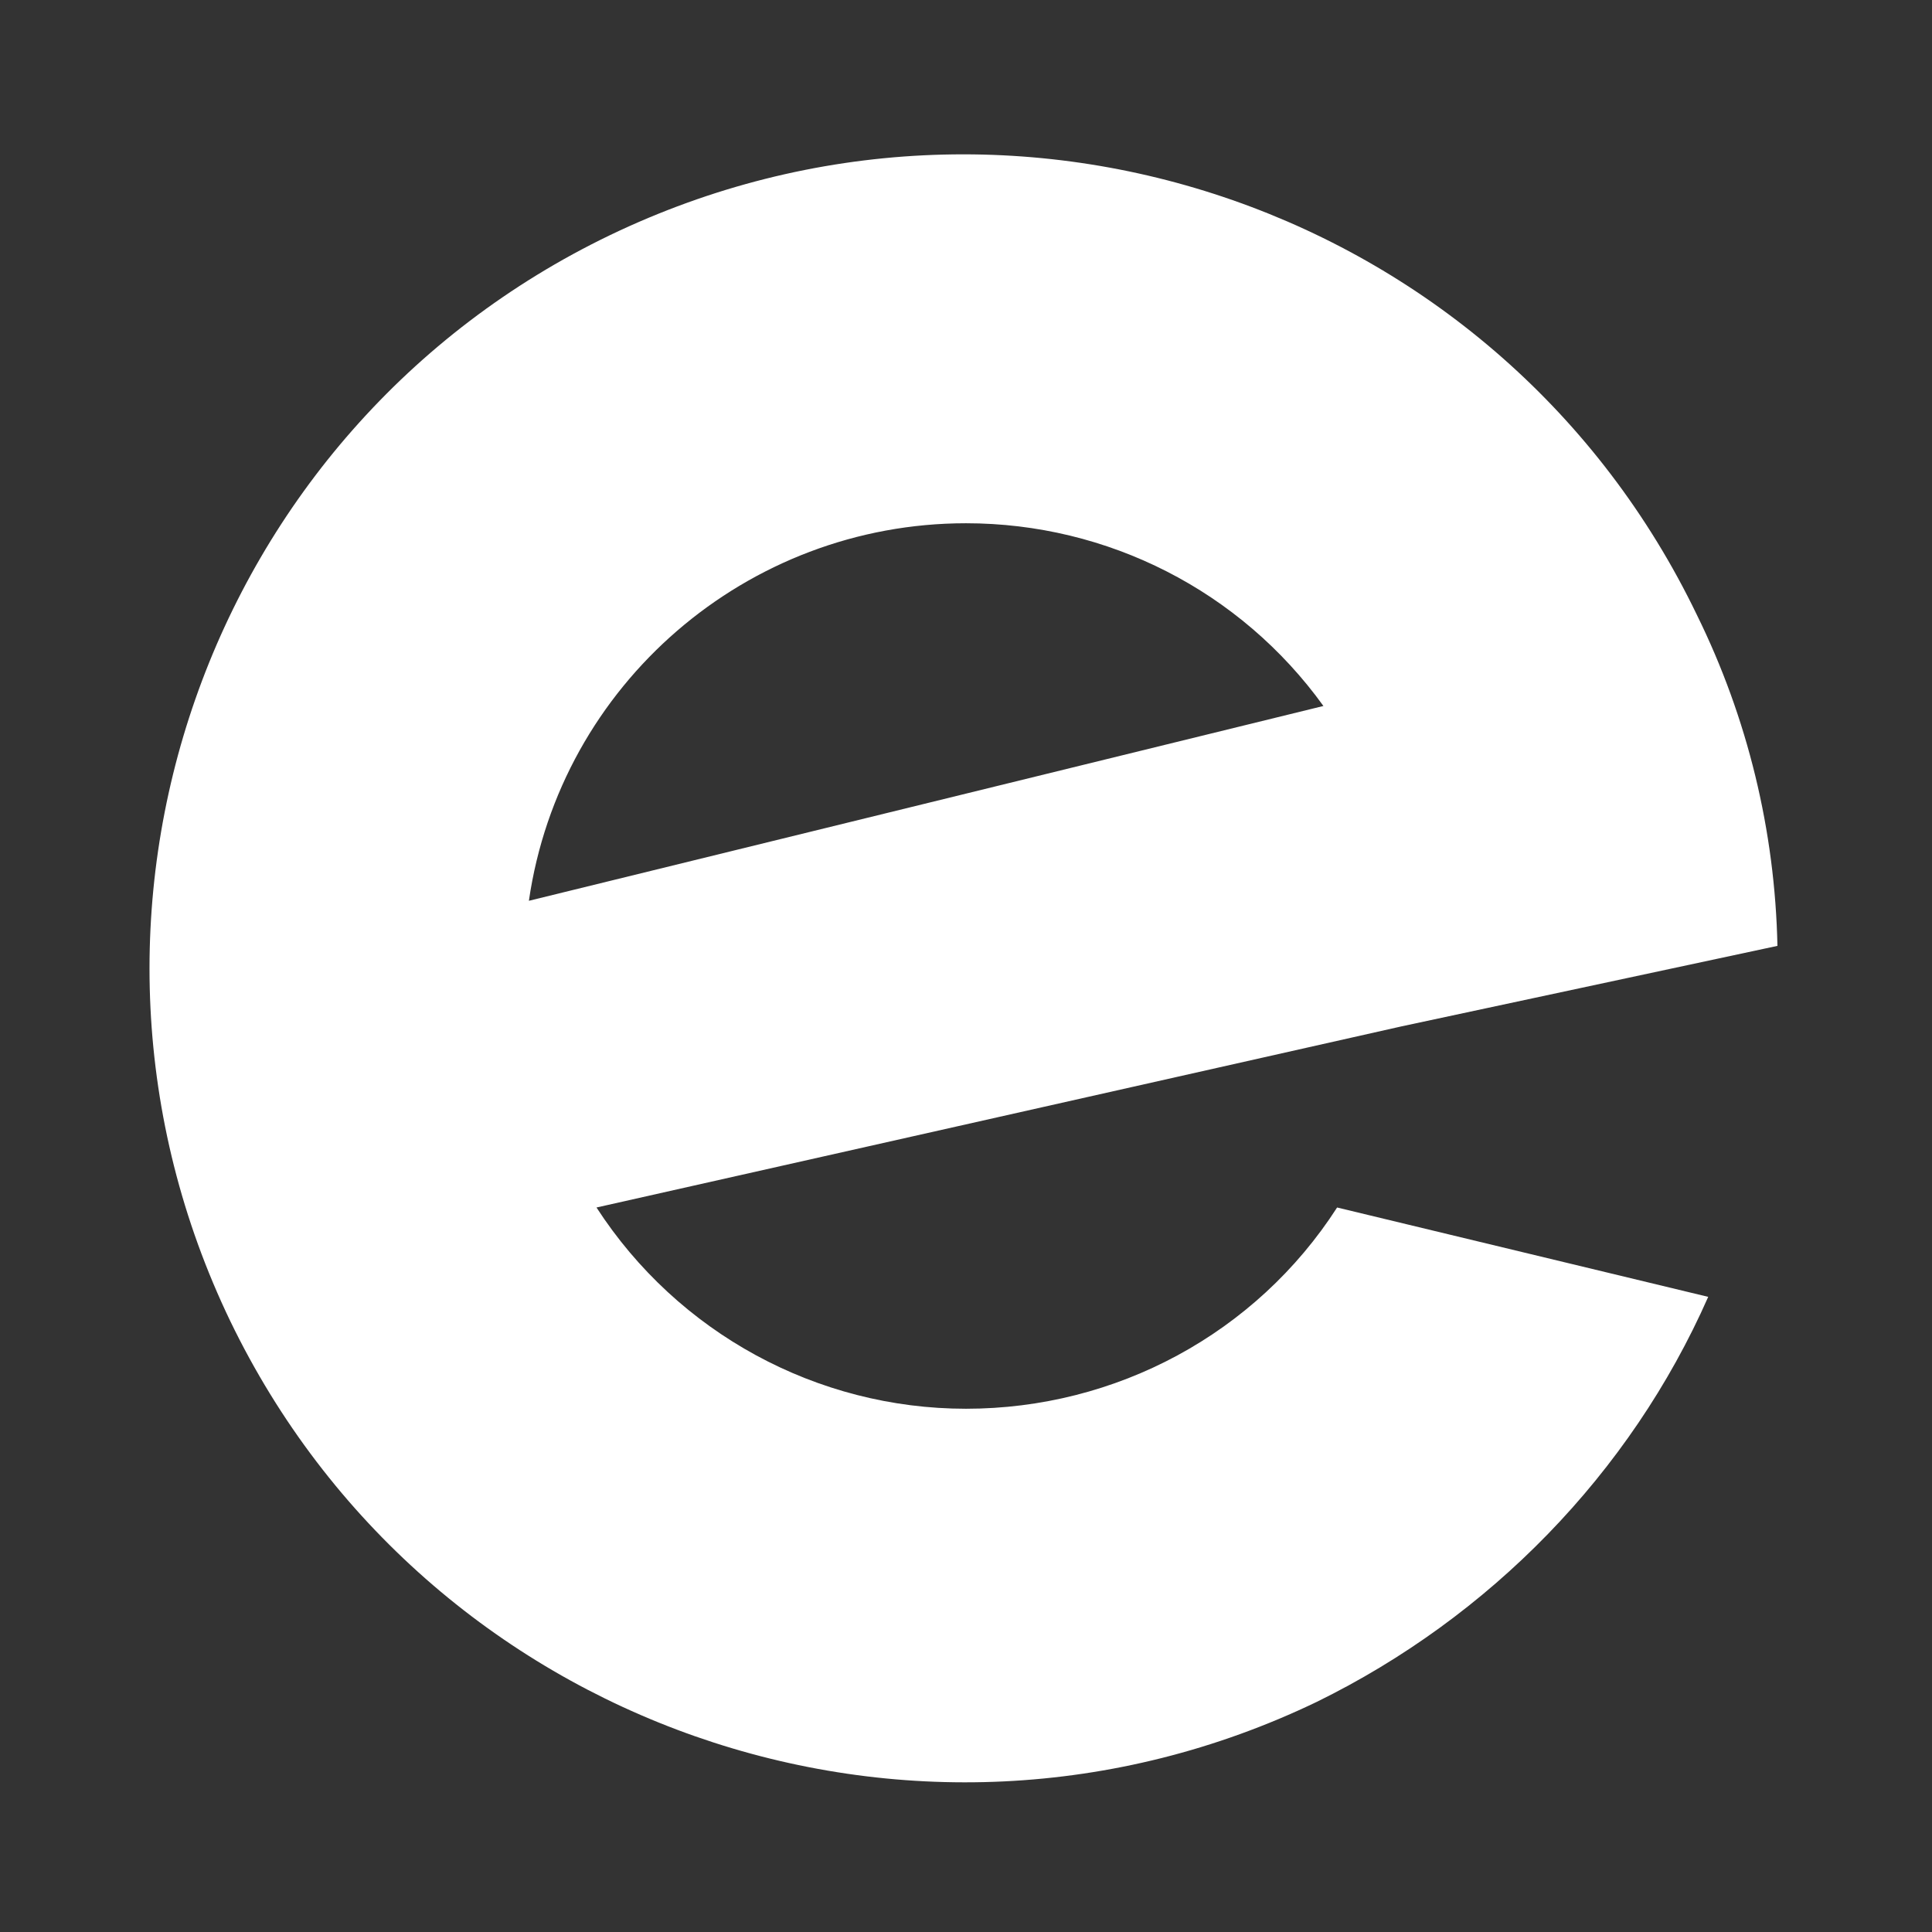 <?xml version="1.0" encoding="UTF-8"?><!DOCTYPE svg PUBLIC "-//W3C//DTD SVG 1.1//EN" "http://www.w3.org/Graphics/SVG/1.1/DTD/svg11.dtd"><svg xmlns="http://www.w3.org/2000/svg" xmlns:xlink="http://www.w3.org/1999/xlink" version="1.1" width="512" height="512" viewBox="0 0 512 512"><rect x="0" y="0" width="512" height="512" fill="#333333" stroke="none"/>    <path fill="#ffffff" transform="scale(1, -1) translate(0, -448)" glyph-name="eventbrite" unicode="&#xF7C6;" horiz-adv-x="512" d=" M256 74.667C216.533 74.667 179.627 94.72 158.08 128L371.413 176L471.04 197.333C470.4 227.84 463.147 257.707 449.707 285.013C398.08 392.32 269.227 437.333 161.707 385.707C54.4 334.08 9.387 205.227 61.013 97.92C112.853 -9.387 241.707 -54.613 349.013 -2.987C394.667 19.413 432 57.387 452.693 104.32L354.347 128C332.8 94.507 295.68 74.667 256 74.667M256 309.333C293.547 309.333 328.747 291.413 350.72 260.907L140.16 209.28C148.48 266.667 197.973 309.333 256 309.333z" /></svg>